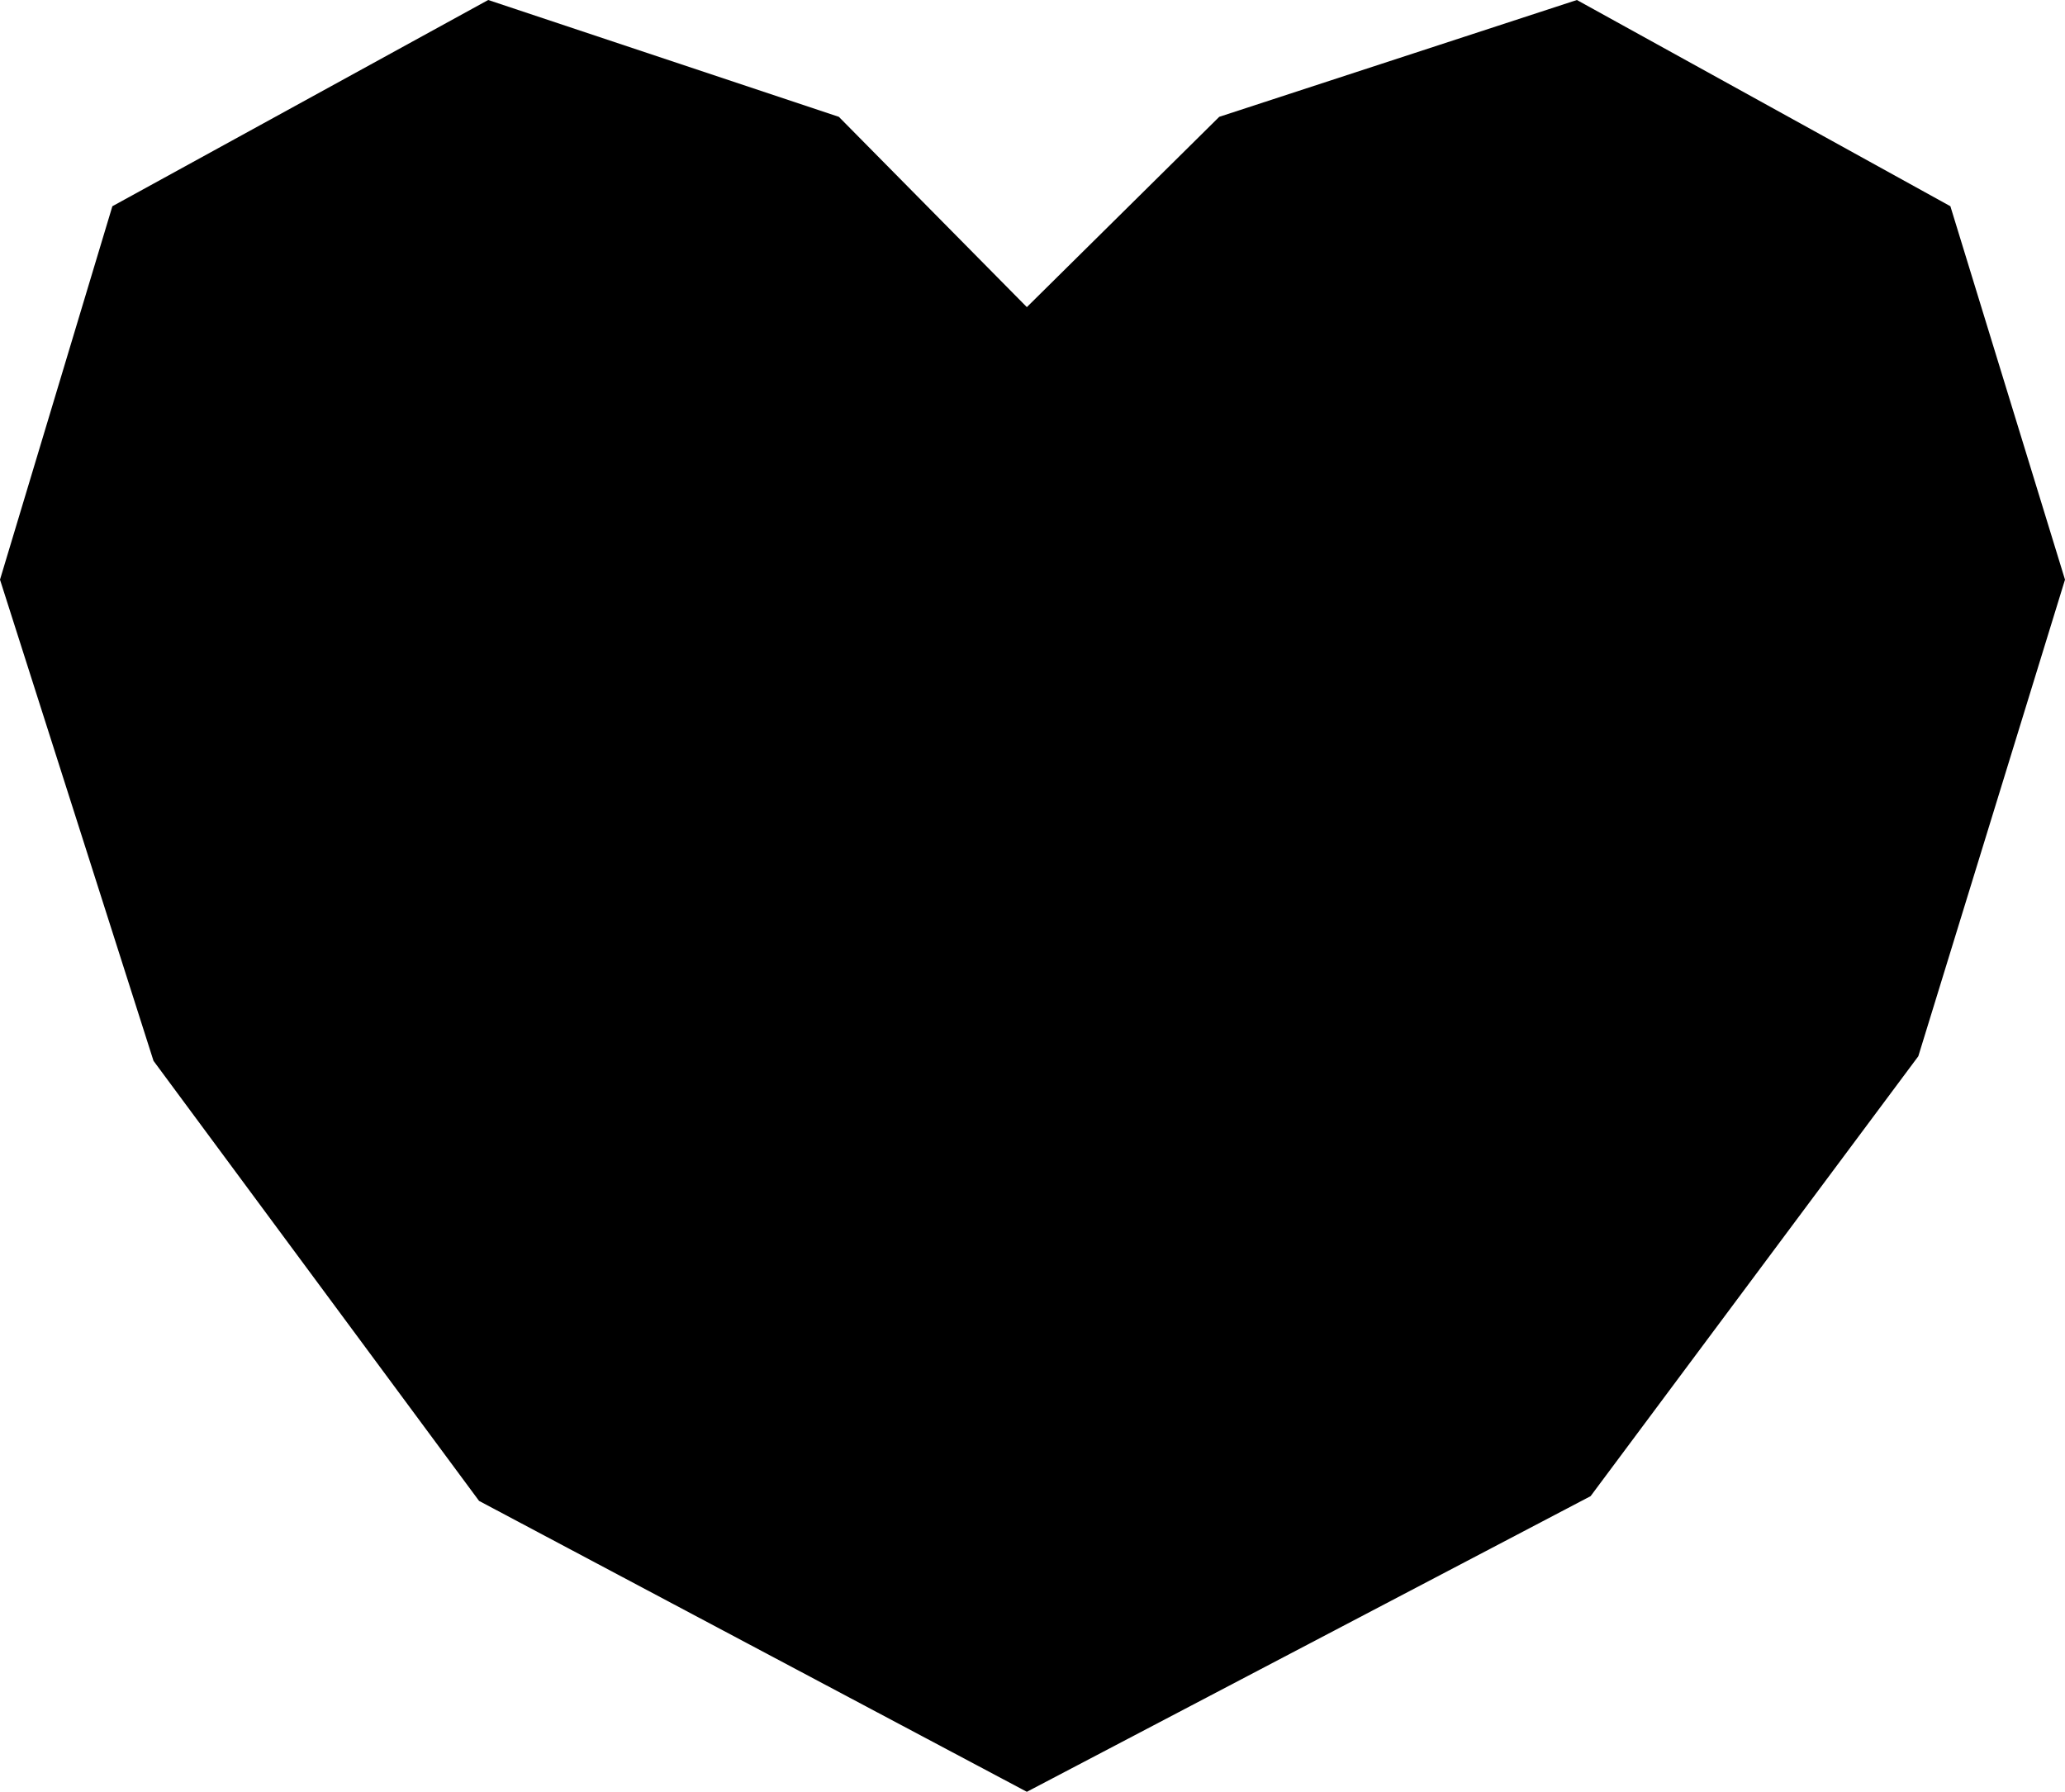 <svg xmlns="http://www.w3.org/2000/svg" viewBox="0 0 230.44 200"><title>Asset 37</title><g id="Layer_2" data-name="Layer 2"><g id="HKI_hearts"><polygon points="217.65 23.02 175.97 0 136.06 13.04 114.59 34.28 93.61 13.04 54.48 0 12.54 23.02 0 64.7 17.13 118.41 53.46 167.53 114.59 200 177.5 167 214.07 117.9 230.44 64.7 217.65 23.02"/></g></g></svg>